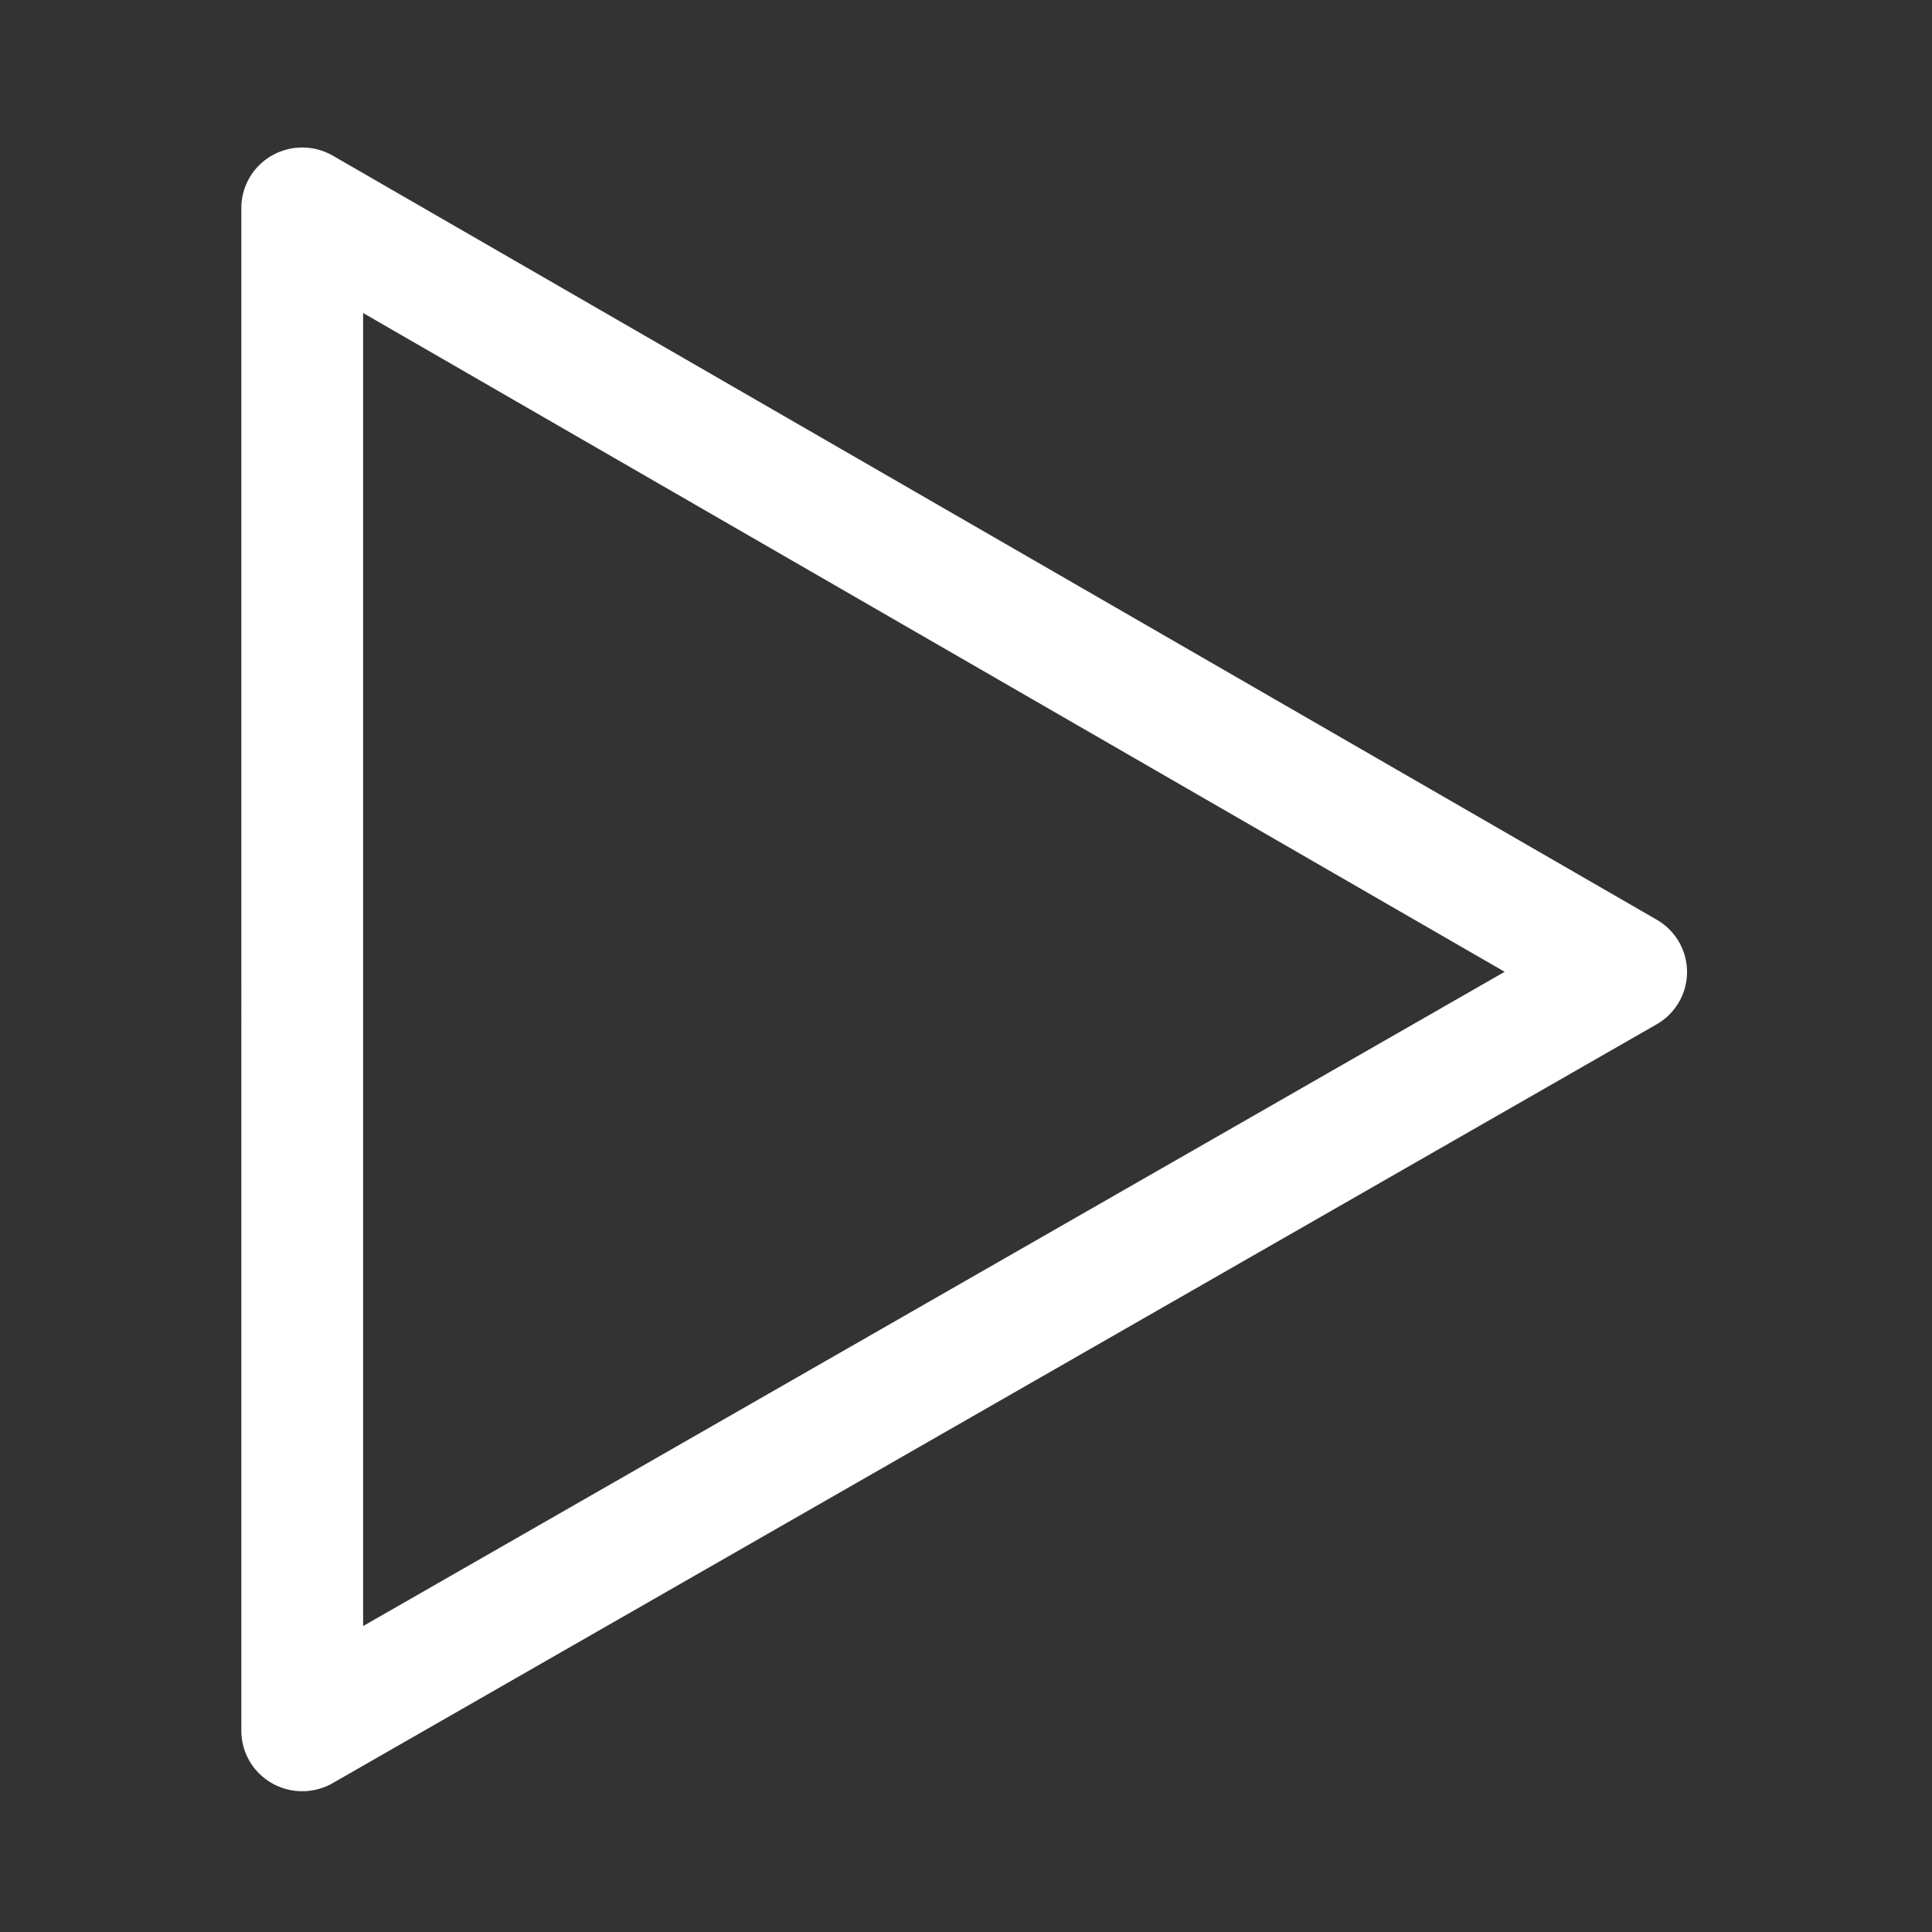 <svg xmlns="http://www.w3.org/2000/svg" width="128" height="128"><rect width="100%" height="100%" fill="#333333" stroke="none"/><path fill="none" stroke="#fff" stroke-linecap="round" stroke-linejoin="round" stroke-width=".69" d="M74 960.36l-7.5 4.33V956z" transform="matrix(11.695 0 0 11.61 -757.694 -11085.383)"/></svg>